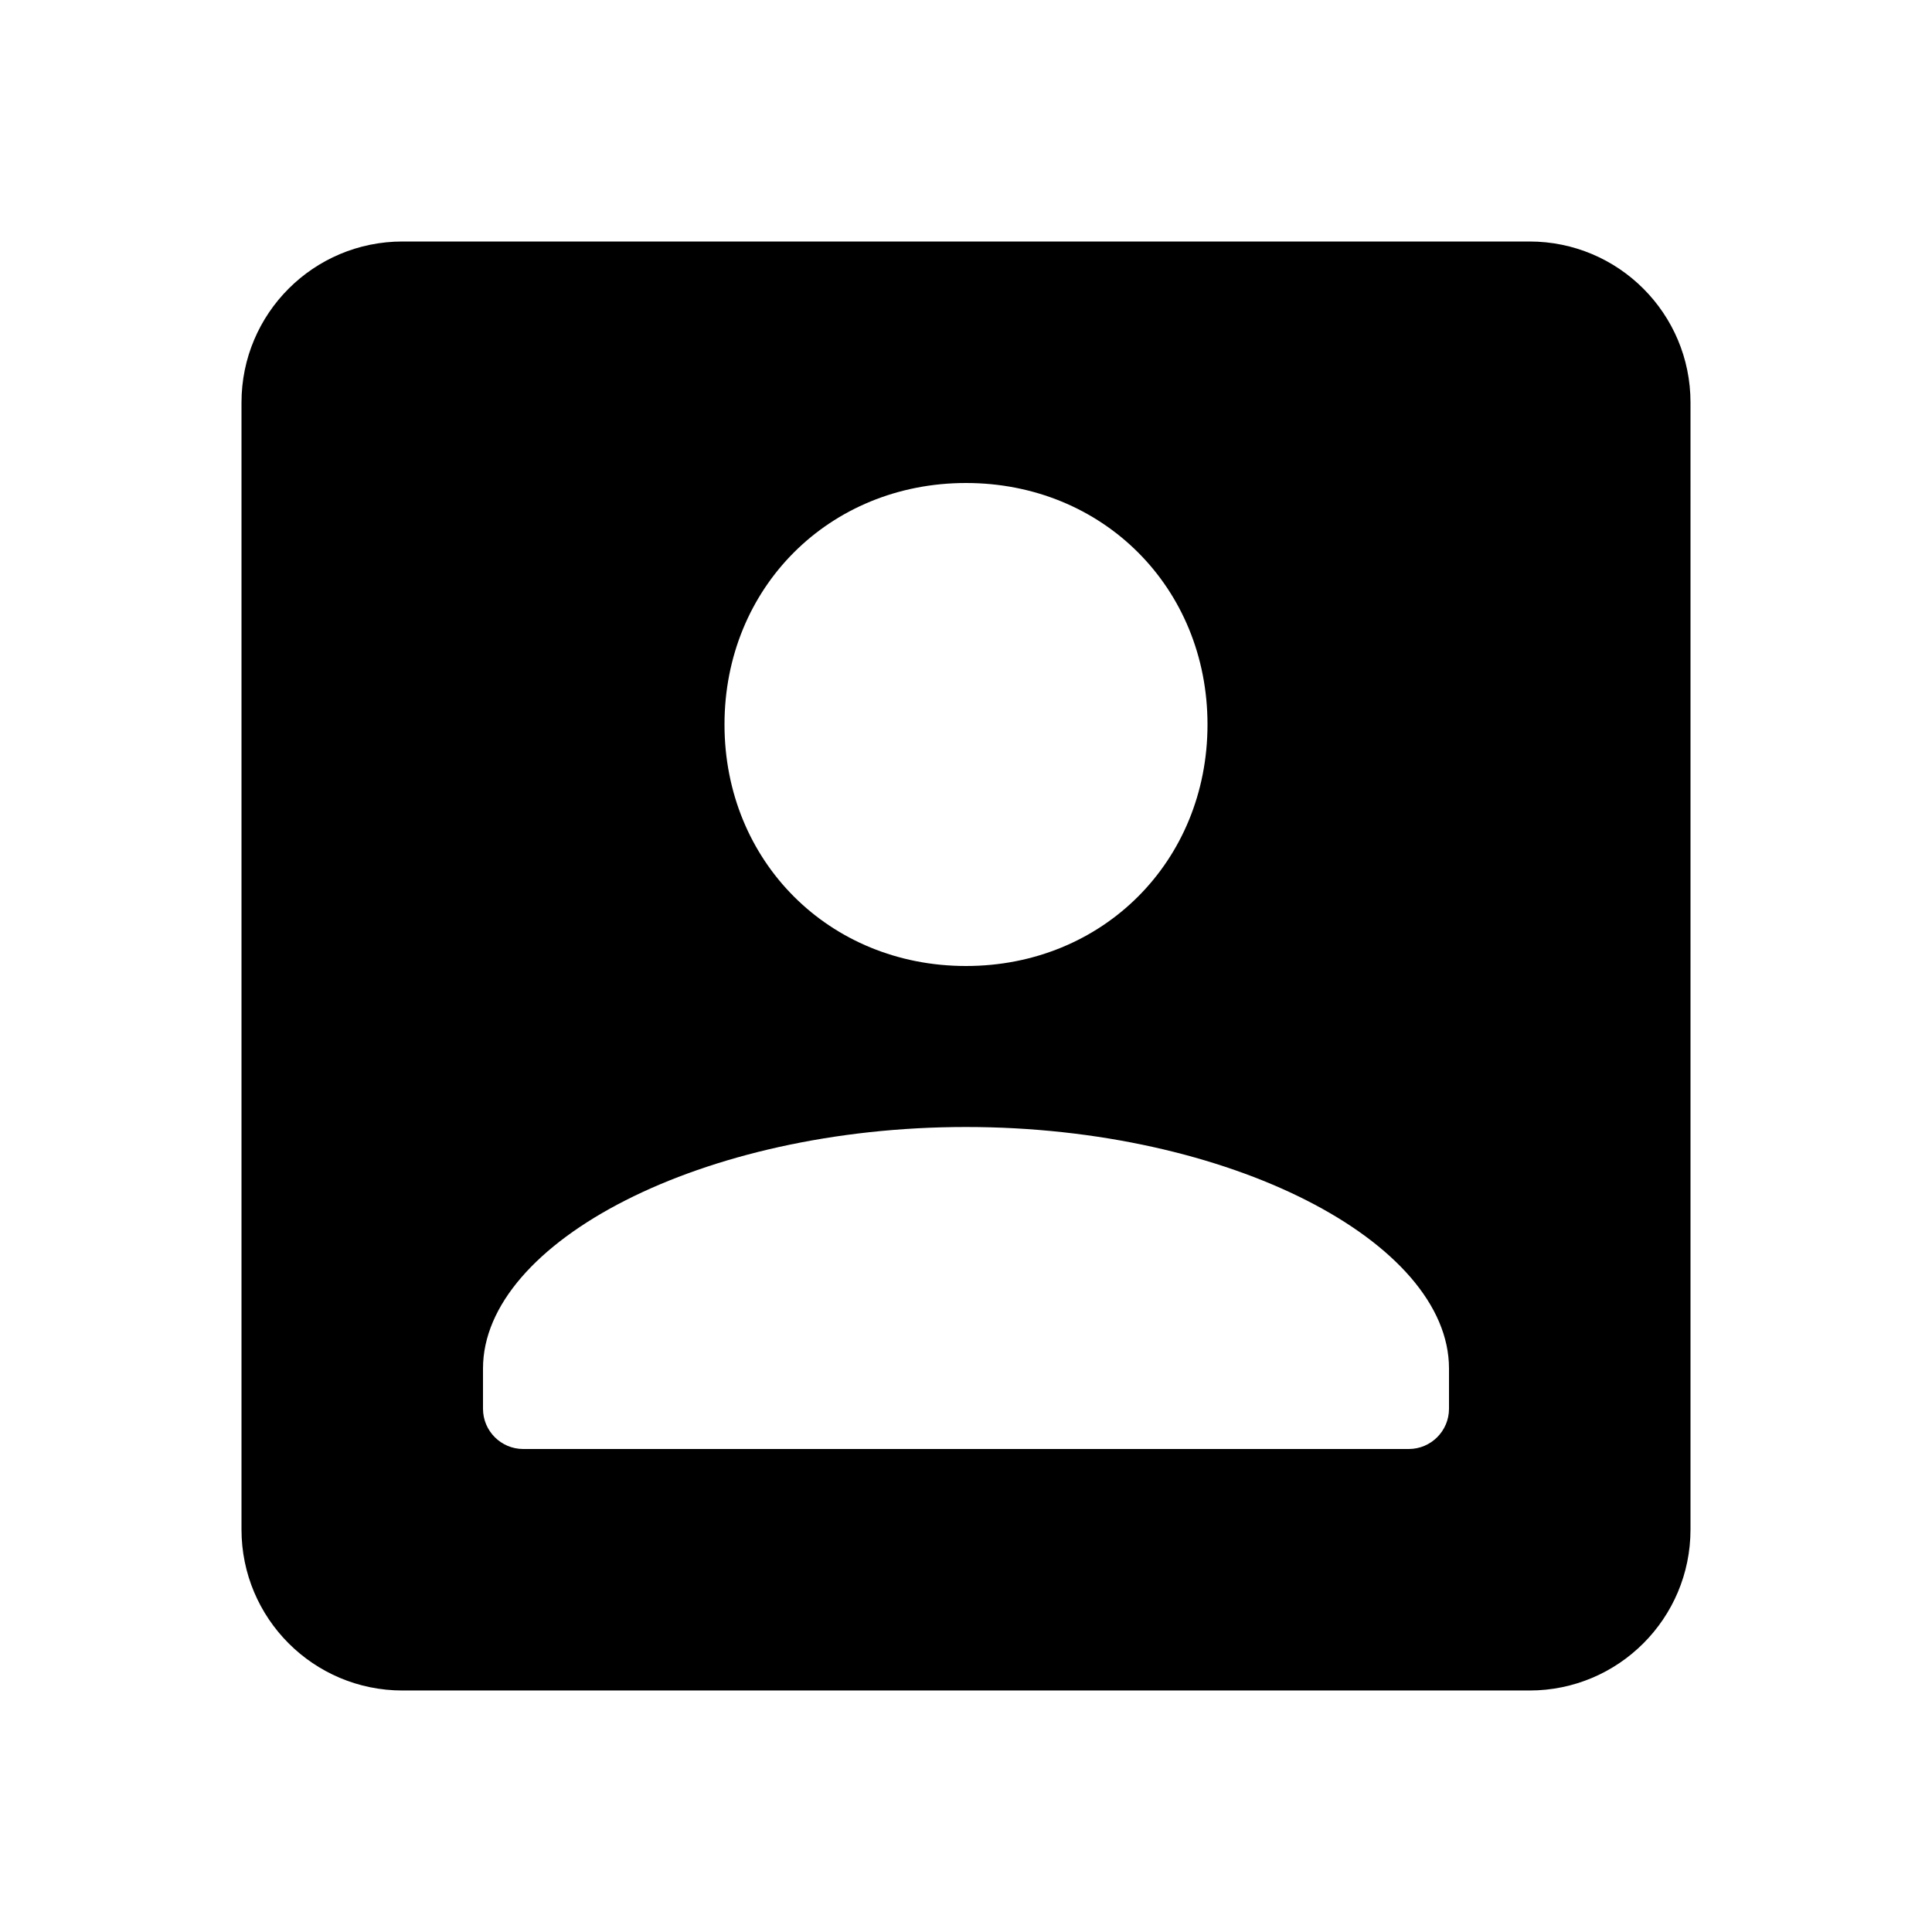 <svg xmlns="http://www.w3.org/2000/svg" viewBox="0 0 24 24">
  <path d="M19,3H5C3.895,3,3,3.895,3,5v14c0,1.105,0.895,2,2,2h14c1.105,0,2-0.895,2-2V5C21,3.895,20.105,3,19,3z M12,6 c1.7,0,3,1.3,3,3s-1.3,3-3,3s-3-1.3-3-3S10.3,6,12,6z M17.5,18h-11C6.224,18,6,17.776,6,17.5V17c0-1.571,2.722-3,6-3s6,1.429,6,3 v0.5C18,17.776,17.776,18,17.5,18z"  />
</svg>
